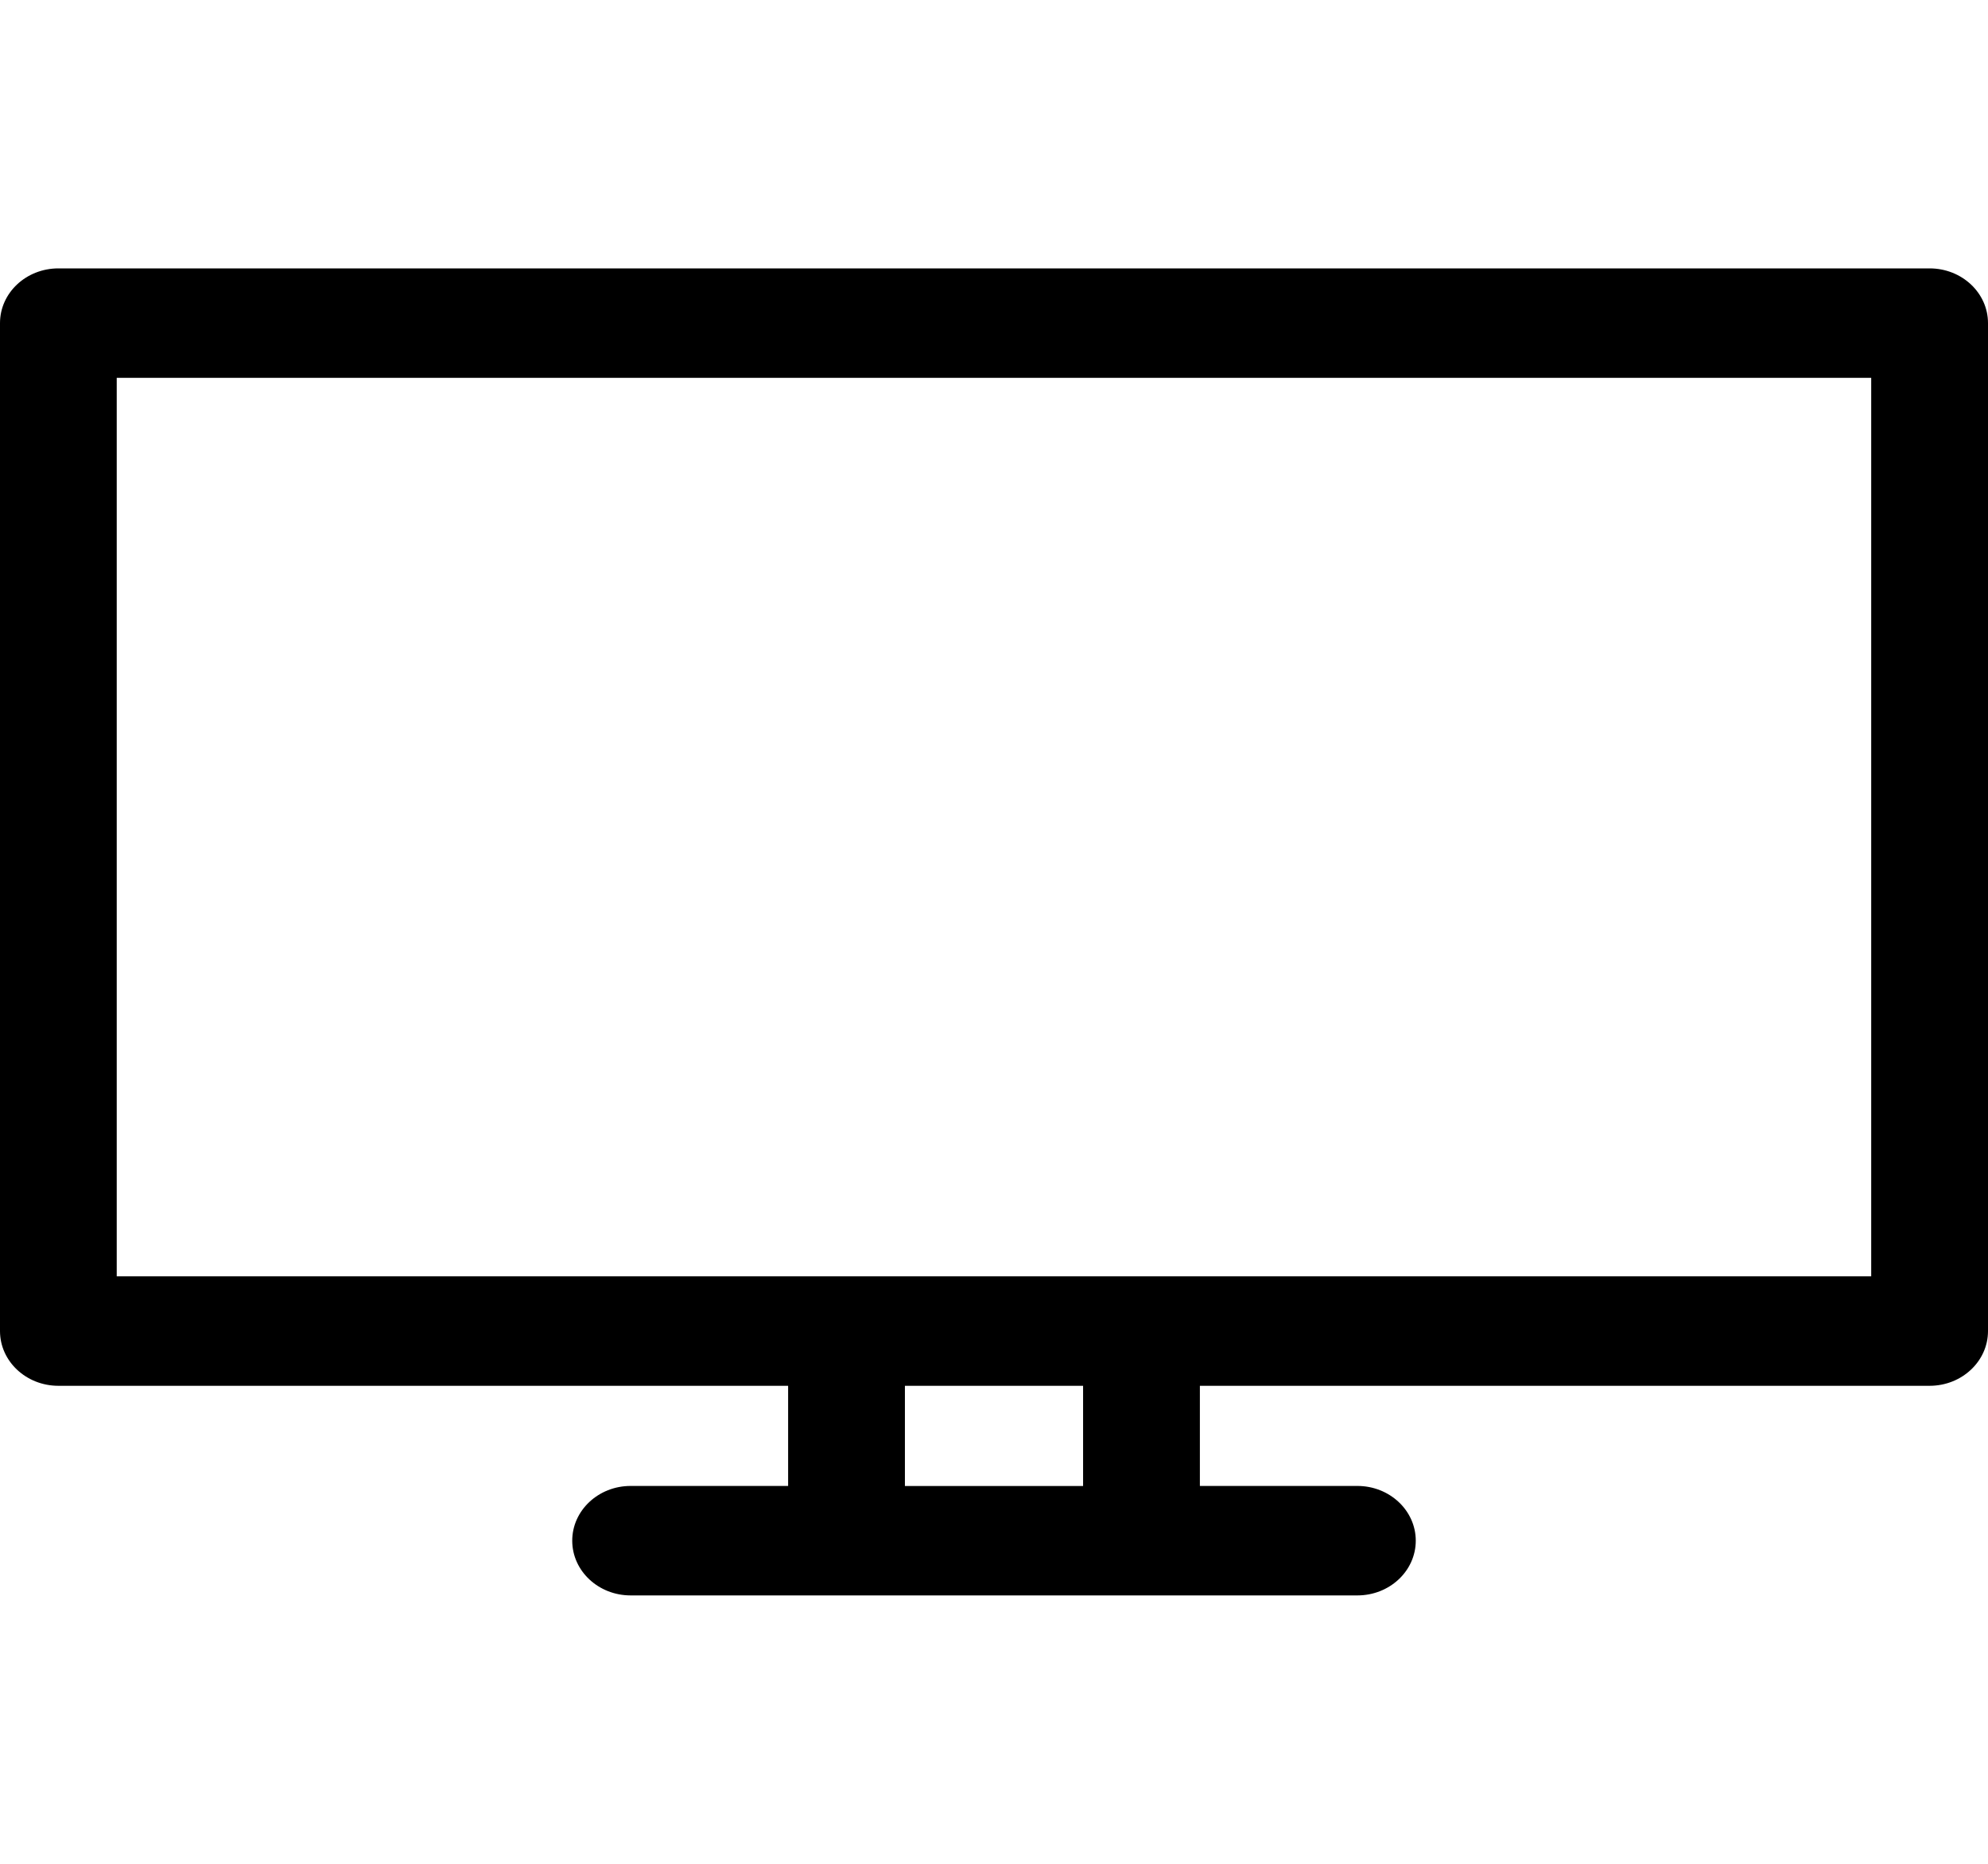 <svg width="32" height="30" viewBox="0 0 32 30" fill="none" xmlns="http://www.w3.org/2000/svg">
<path d="M31.06 4.32H0.94C0.421 4.32 0 4.714 0 5.201V21.425C0 21.911 0.421 22.306 0.94 22.306H12.686V23.918H10.151C9.632 23.918 9.211 24.313 9.211 24.799C9.211 25.286 9.632 25.68 10.151 25.68H21.849C22.368 25.68 22.789 25.286 22.789 24.799C22.789 24.313 22.368 23.918 21.849 23.918H19.314V22.306H31.06C31.579 22.306 32 21.911 32 21.425V5.201C32 4.714 31.579 4.32 31.06 4.32ZM17.434 23.919H14.566V22.306H17.434V23.919ZM30.12 20.544H1.879V6.082H30.12V20.544Z" fill="black"/>
</svg>
